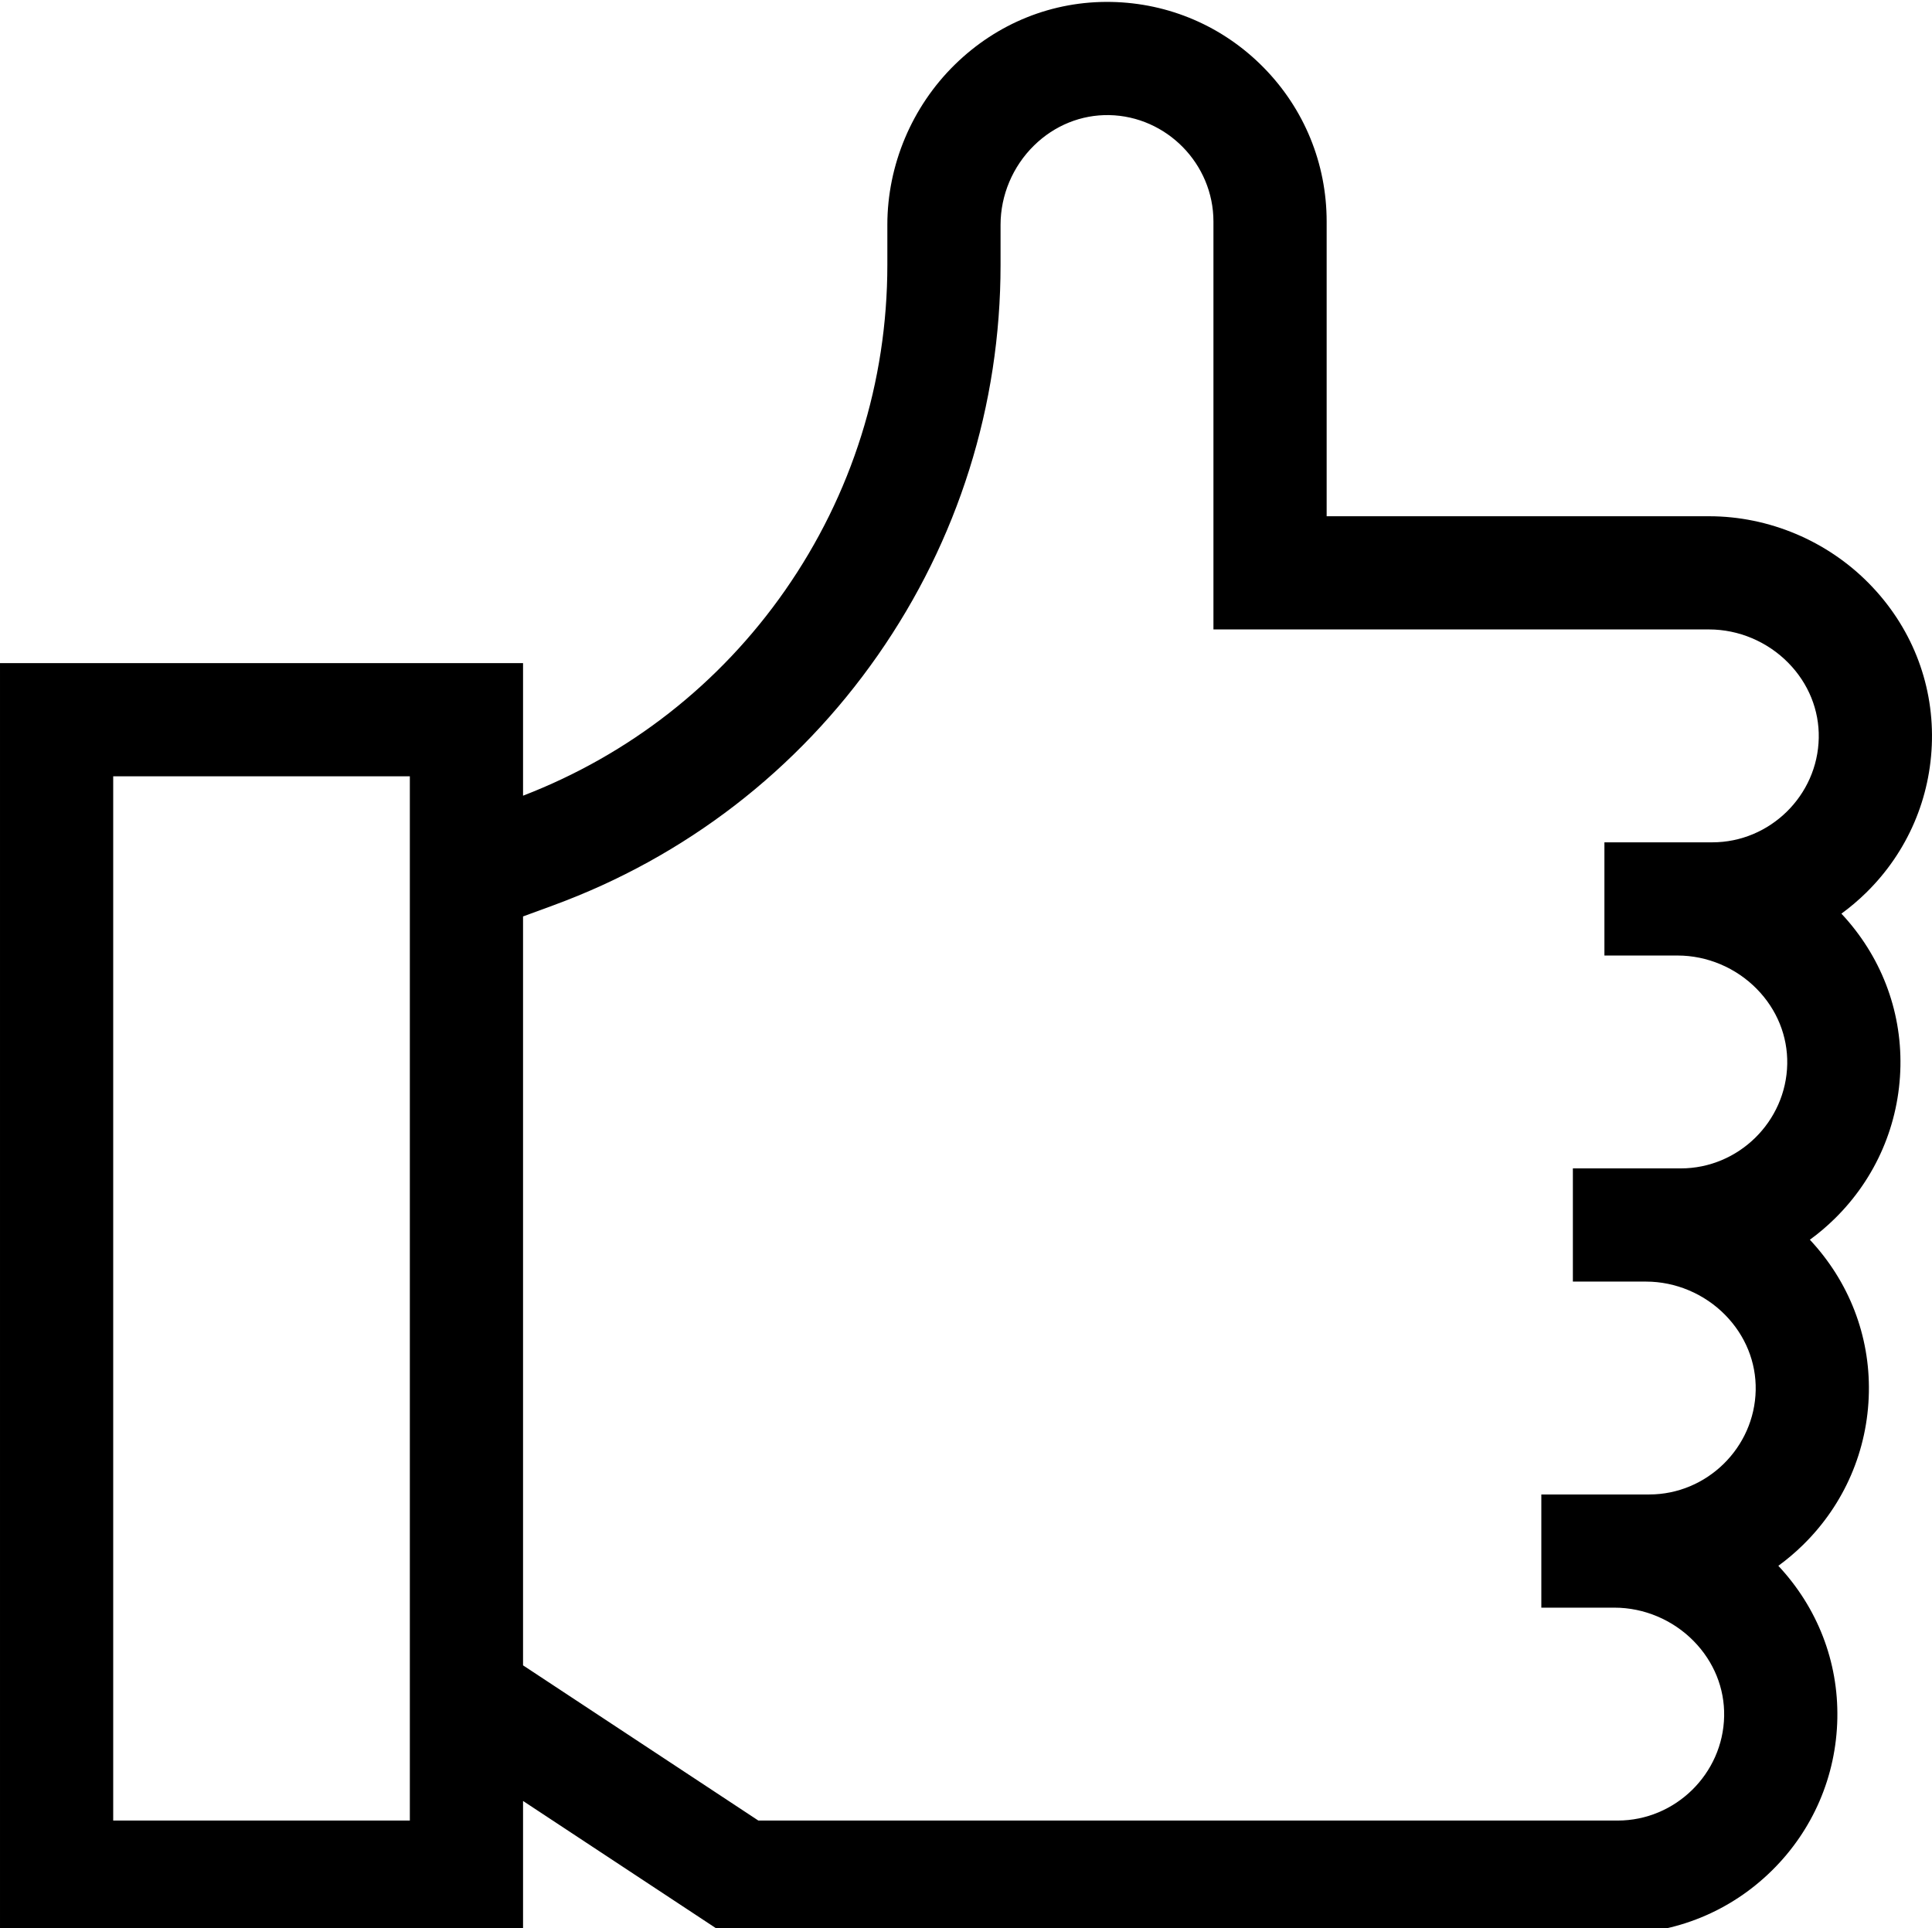 <svg viewBox="0 0 512 511" xmlns="http://www.w3.org/2000/svg"><path d="m503.633 282.578c.285-15.027-5.258-29.332-15.641-40.434 2.312-1.684 4.512-3.547 6.586-5.582 10.934-10.742 17.117-25.09 17.41-40.402.297-15.512-5.613-30.242-16.645-41.484-11.129-11.348-26.586-17.855-42.406-17.855h-101.359v-78.109c0-15.352-5.926-29.836-16.68-40.789-10.742-10.934-25.086-17.117-40.402-17.41-15.504-.297-30.242 5.613-41.484 16.645-11.348 11.129-17.855 26.59-17.855 42.406v10.645c0 31.023-9.383 60.863-27.133 86.301-17.297 24.781-41.266 43.527-69.41 54.371v-35.133h-138.613v336.754h138.613v-35.195l53.359 35.195h236.742c15.352 0 29.836-5.922 40.785-16.68 10.938-10.738 17.121-25.09 17.414-40.402.285-15.031-5.254-29.332-15.637-40.434 2.309-1.684 4.508-3.547 6.582-5.582 10.938-10.742 17.121-25.09 17.41-40.402.289-15.031-5.254-29.332-15.637-40.438 2.312-1.68 4.512-3.543 6.586-5.582 10.934-10.738 17.121-25.09 17.414-40.402zm-395.02 199.922h-78.613v-276.758h78.613zm345.176-259.258h-28.602v30h19.391c7.816 0 15.469 3.227 20.992 8.859 5.344 5.445 8.207 12.516 8.066 19.902-.293 15.25-12.945 27.656-28.207 27.656h-28.602v30h19.391c7.816 0 15.469 3.23 20.996 8.863 5.34 5.445 8.203 12.512 8.062 19.902-.293 15.246-12.945 27.652-28.207 27.652h-28.602v30h19.391c7.816 0 15.469 3.23 20.992 8.863 5.344 5.445 8.207 12.512 8.066 19.902-.289 15.25-12.941 27.656-28.203 27.656h-227.742l-62.359-41.133v-198.48l8.113-2.98c34.91-12.828 64.613-35.73 85.898-66.23 21.285-30.496 32.535-66.277 32.535-103.469v-10.645c0-7.816 3.23-15.469 8.863-20.992 5.441-5.344 12.535-8.191 19.902-8.066 15.246.293 27.652 12.945 27.652 28.207v108.109h131.359c7.812 0 15.465 3.23 20.992 8.863 5.344 5.445 8.207 12.512 8.062 19.902-.289 15.25-12.941 27.656-28.203 27.656zm0 0"/></svg>